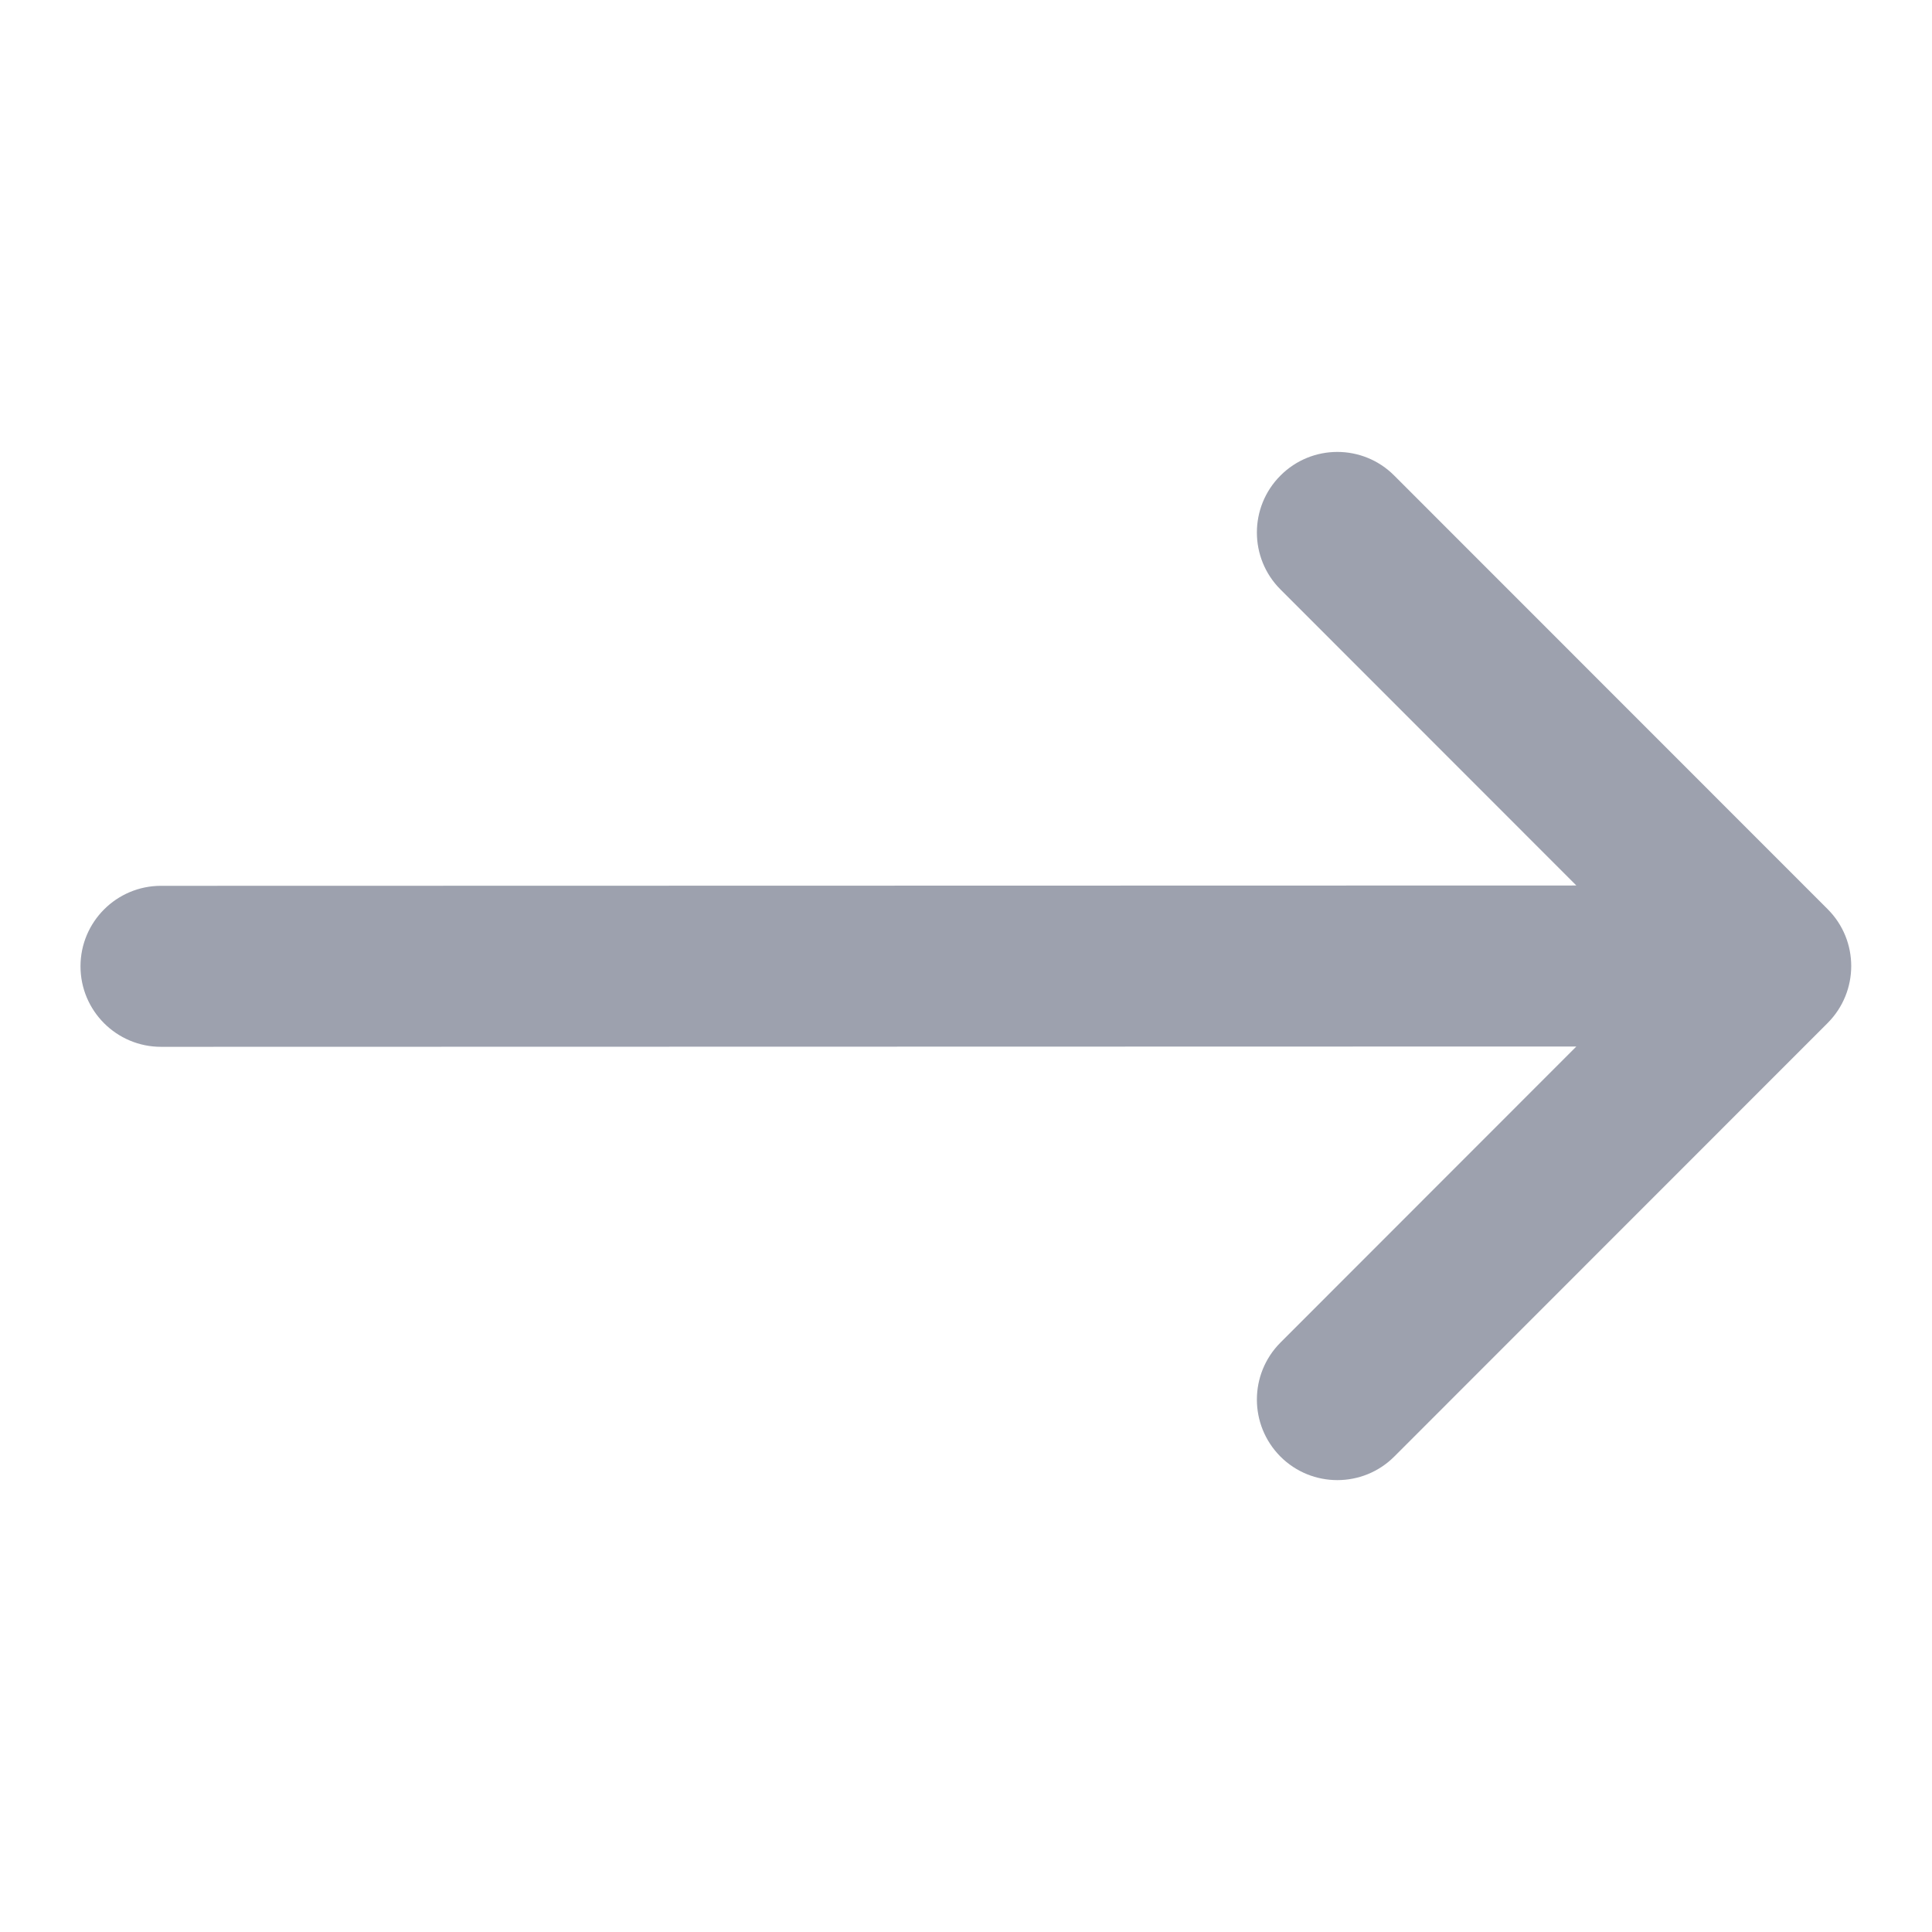 <svg xmlns="http://www.w3.org/2000/svg" viewBox="0 0 12 12" fill="none">
  <path fill-rule="evenodd" clip-rule="evenodd" d="M7.953 2.954C8.148 2.758 8.465 2.758 8.66 2.954L11.352 5.647C11.547 5.842 11.547 6.158 11.352 6.354L8.66 9.047C8.465 9.242 8.148 9.242 7.953 9.047C7.758 8.851 7.758 8.535 7.953 8.339L9.791 6.5L1 6.502C0.724 6.502 0.5 6.278 0.5 6.002C0.5 5.726 0.724 5.502 1 5.502L9.791 5.5L7.953 3.661C7.758 3.466 7.758 3.149 7.953 2.954Z" fill="#9DA1AE"/>
</svg>
